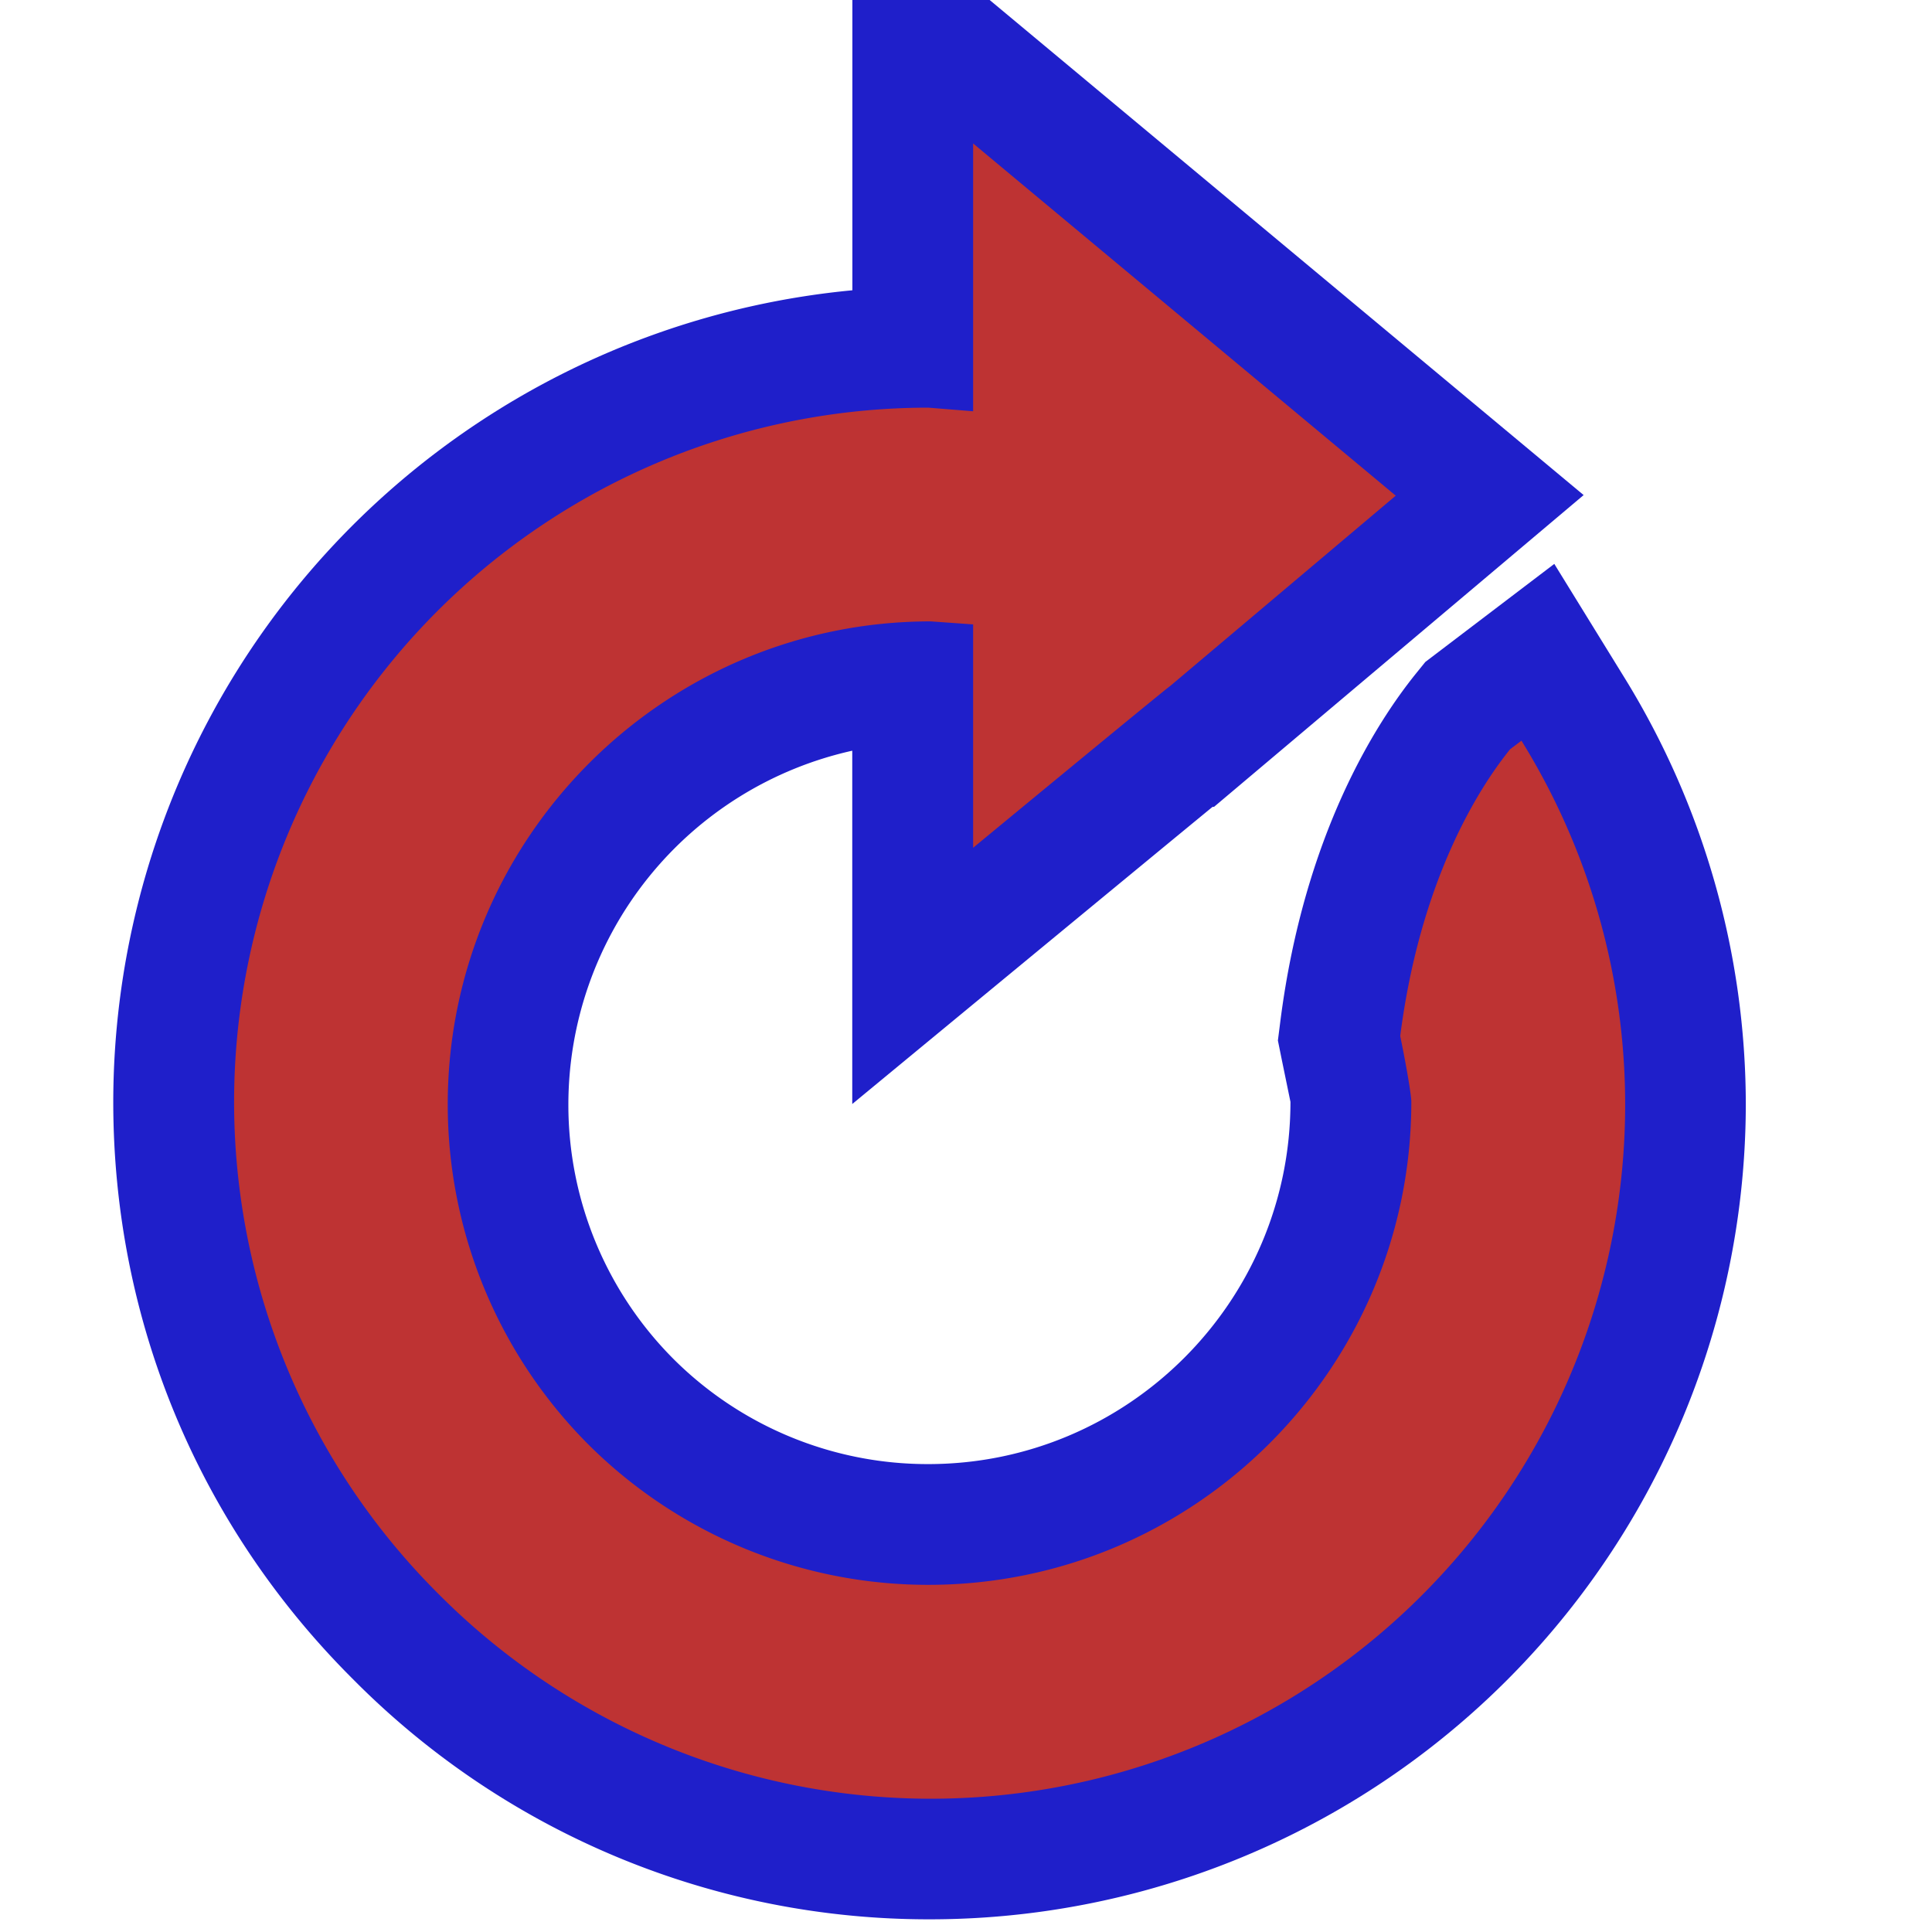 <svg xmlns="http://www.w3.org/2000/svg" width="16" height="16">
    <path fill="#1f1fca" d="M13.451 5.609l-.579-.939-1.068.812-.076.094c-.335.415-.927 1.341-1.124 2.876l-.021.165.033.163.071.345c0 1.654-1.346 3-3 3a2.98 2.98 0 01-2.107-.868 2.98 2.98 0 01-.873-2.111 3.004 3.004 0 012.351-2.929v2.926s2.528-2.087 2.984-2.461h.012L13.115 4.1 8.196 0H7.059v2.404A6.759 6.759 0 00.938 9.125c0 1.809.707 3.508 1.986 4.782a6.707 6.707 0 004.784 1.988 6.758 6.758 0 006.75-6.75 6.741 6.741 0 00-1.007-3.536z"/>
    <path fill="#be3333" d="M12.6 6.134l-.094.071c-.269.333-.746 1.096-.91 2.375.057.277.092.495.092.545 0 2.206-1.794 4-4 4a3.986 3.986 0 01-2.817-1.164 3.987 3.987 0 01-1.163-2.815c0-2.206 1.794-4 4-4l.351.025v1.85S9.685 5.679 9.69 5.682l1.869-1.577-3.5-2.917v2.218l-.371-.03a5.75 5.75 0 00-4.055 9.826 5.75 5.75 0 009.826-4.056 5.725 5.725 0 00-.859-3.012z"/>
</svg>
